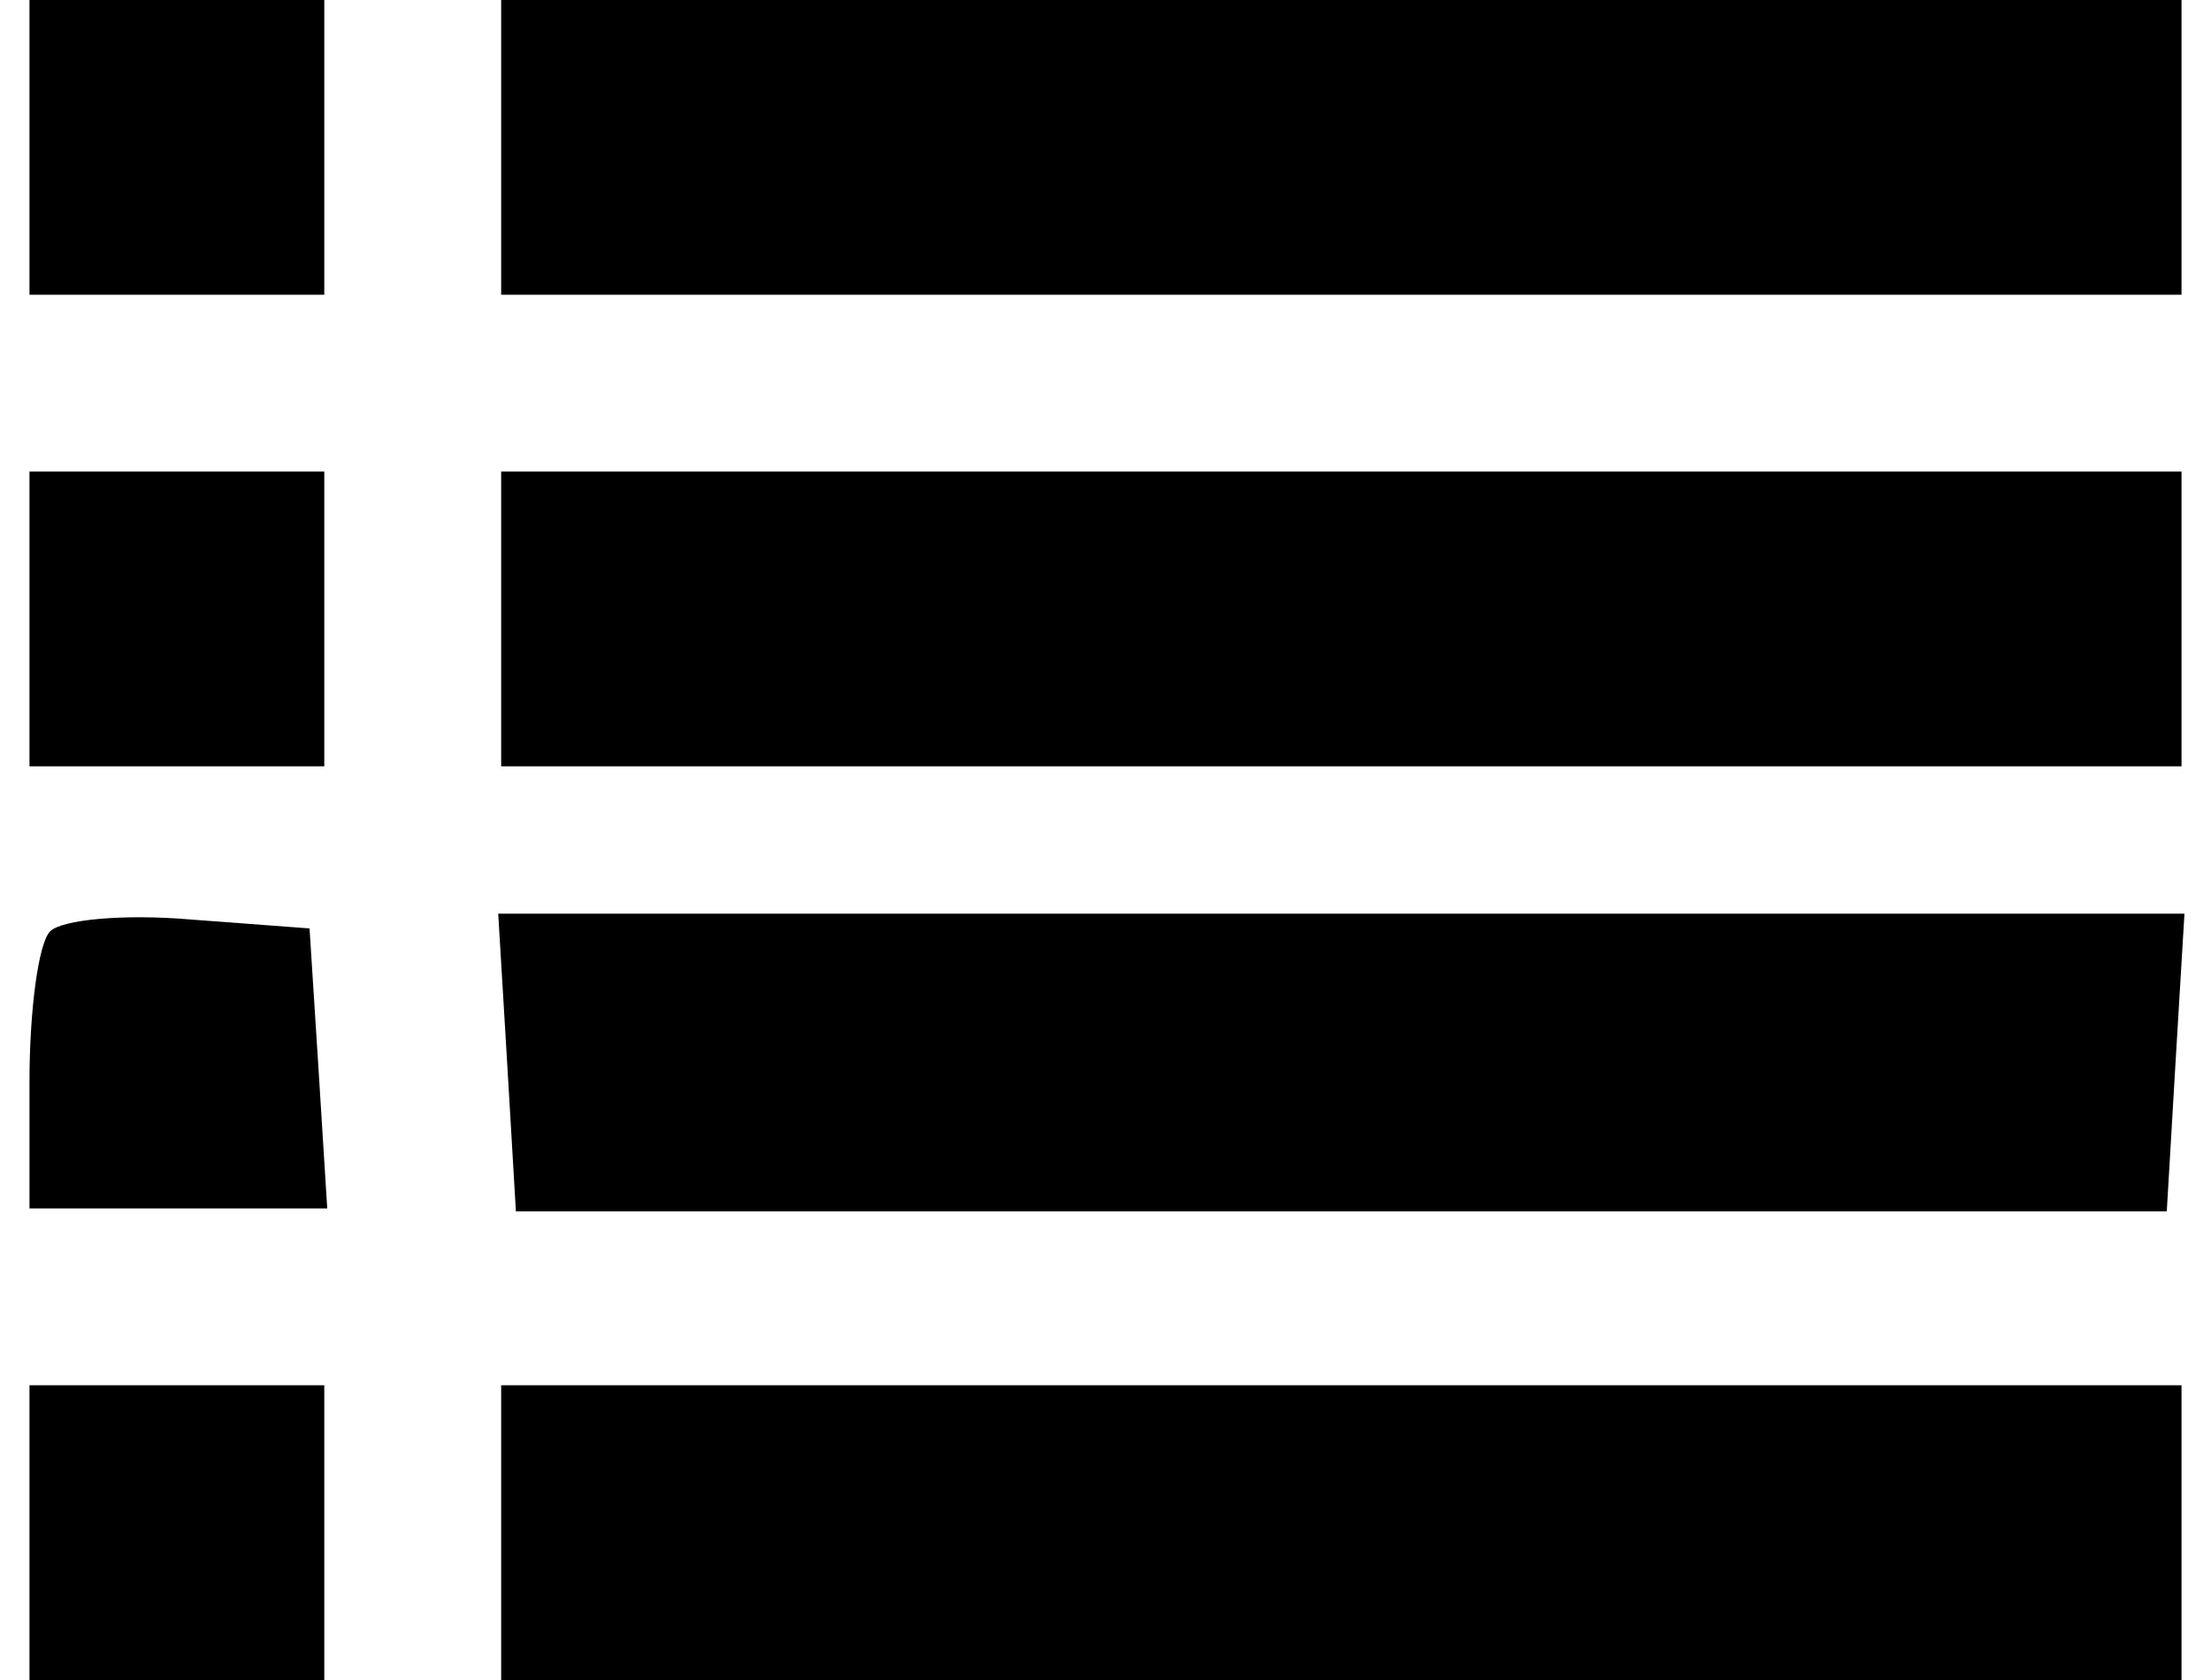 <?xml version="1.0" standalone="no"?>
<!DOCTYPE svg PUBLIC "-//W3C//DTD SVG 20010904//EN"
 "http://www.w3.org/TR/2001/REC-SVG-20010904/DTD/svg10.dtd">
<svg version="1.0" xmlns="http://www.w3.org/2000/svg"
 width="75pt" height="57pt" viewBox="0 0 75 57"
 preserveAspectRatio="xMidYMid meet">
<g transform="translate(0,57) scale(0.1,-0.1)"
fill="#000000" stroke="none">
<path d="M10 520 l0 -50 50 0 50 0 0 50 0 50 -50 0 -50 0 0 -50z"/>
<path d="M170 520 l0 -50 285 0 285 0 0 50 0 50 -285 0 -285 0 0 -50z"/>
<path d="M10 360 l0 -50 50 0 50 0 0 50 0 50 -50 0 -50 0 0 -50z"/>
<path d="M170 360 l0 -50 285 0 285 0 0 50 0 50 -285 0 -285 0 0 -50z"/>
<path d="M17 254 c-4 -4 -7 -27 -7 -51 l0 -43 51 0 50 0 -3 48 -3 47 -40 3
c-23 2 -44 0 -48 -4z"/>
<path d="M172 210 l3 -51 280 0 280 0 3 51 3 50 -286 0 -286 0 3 -50z"/>
<path d="M10 50 l0 -50 50 0 50 0 0 50 0 50 -50 0 -50 0 0 -50z"/>
<path d="M170 50 l0 -50 285 0 285 0 0 50 0 50 -285 0 -285 0 0 -50z"/>
</g>
</svg>
